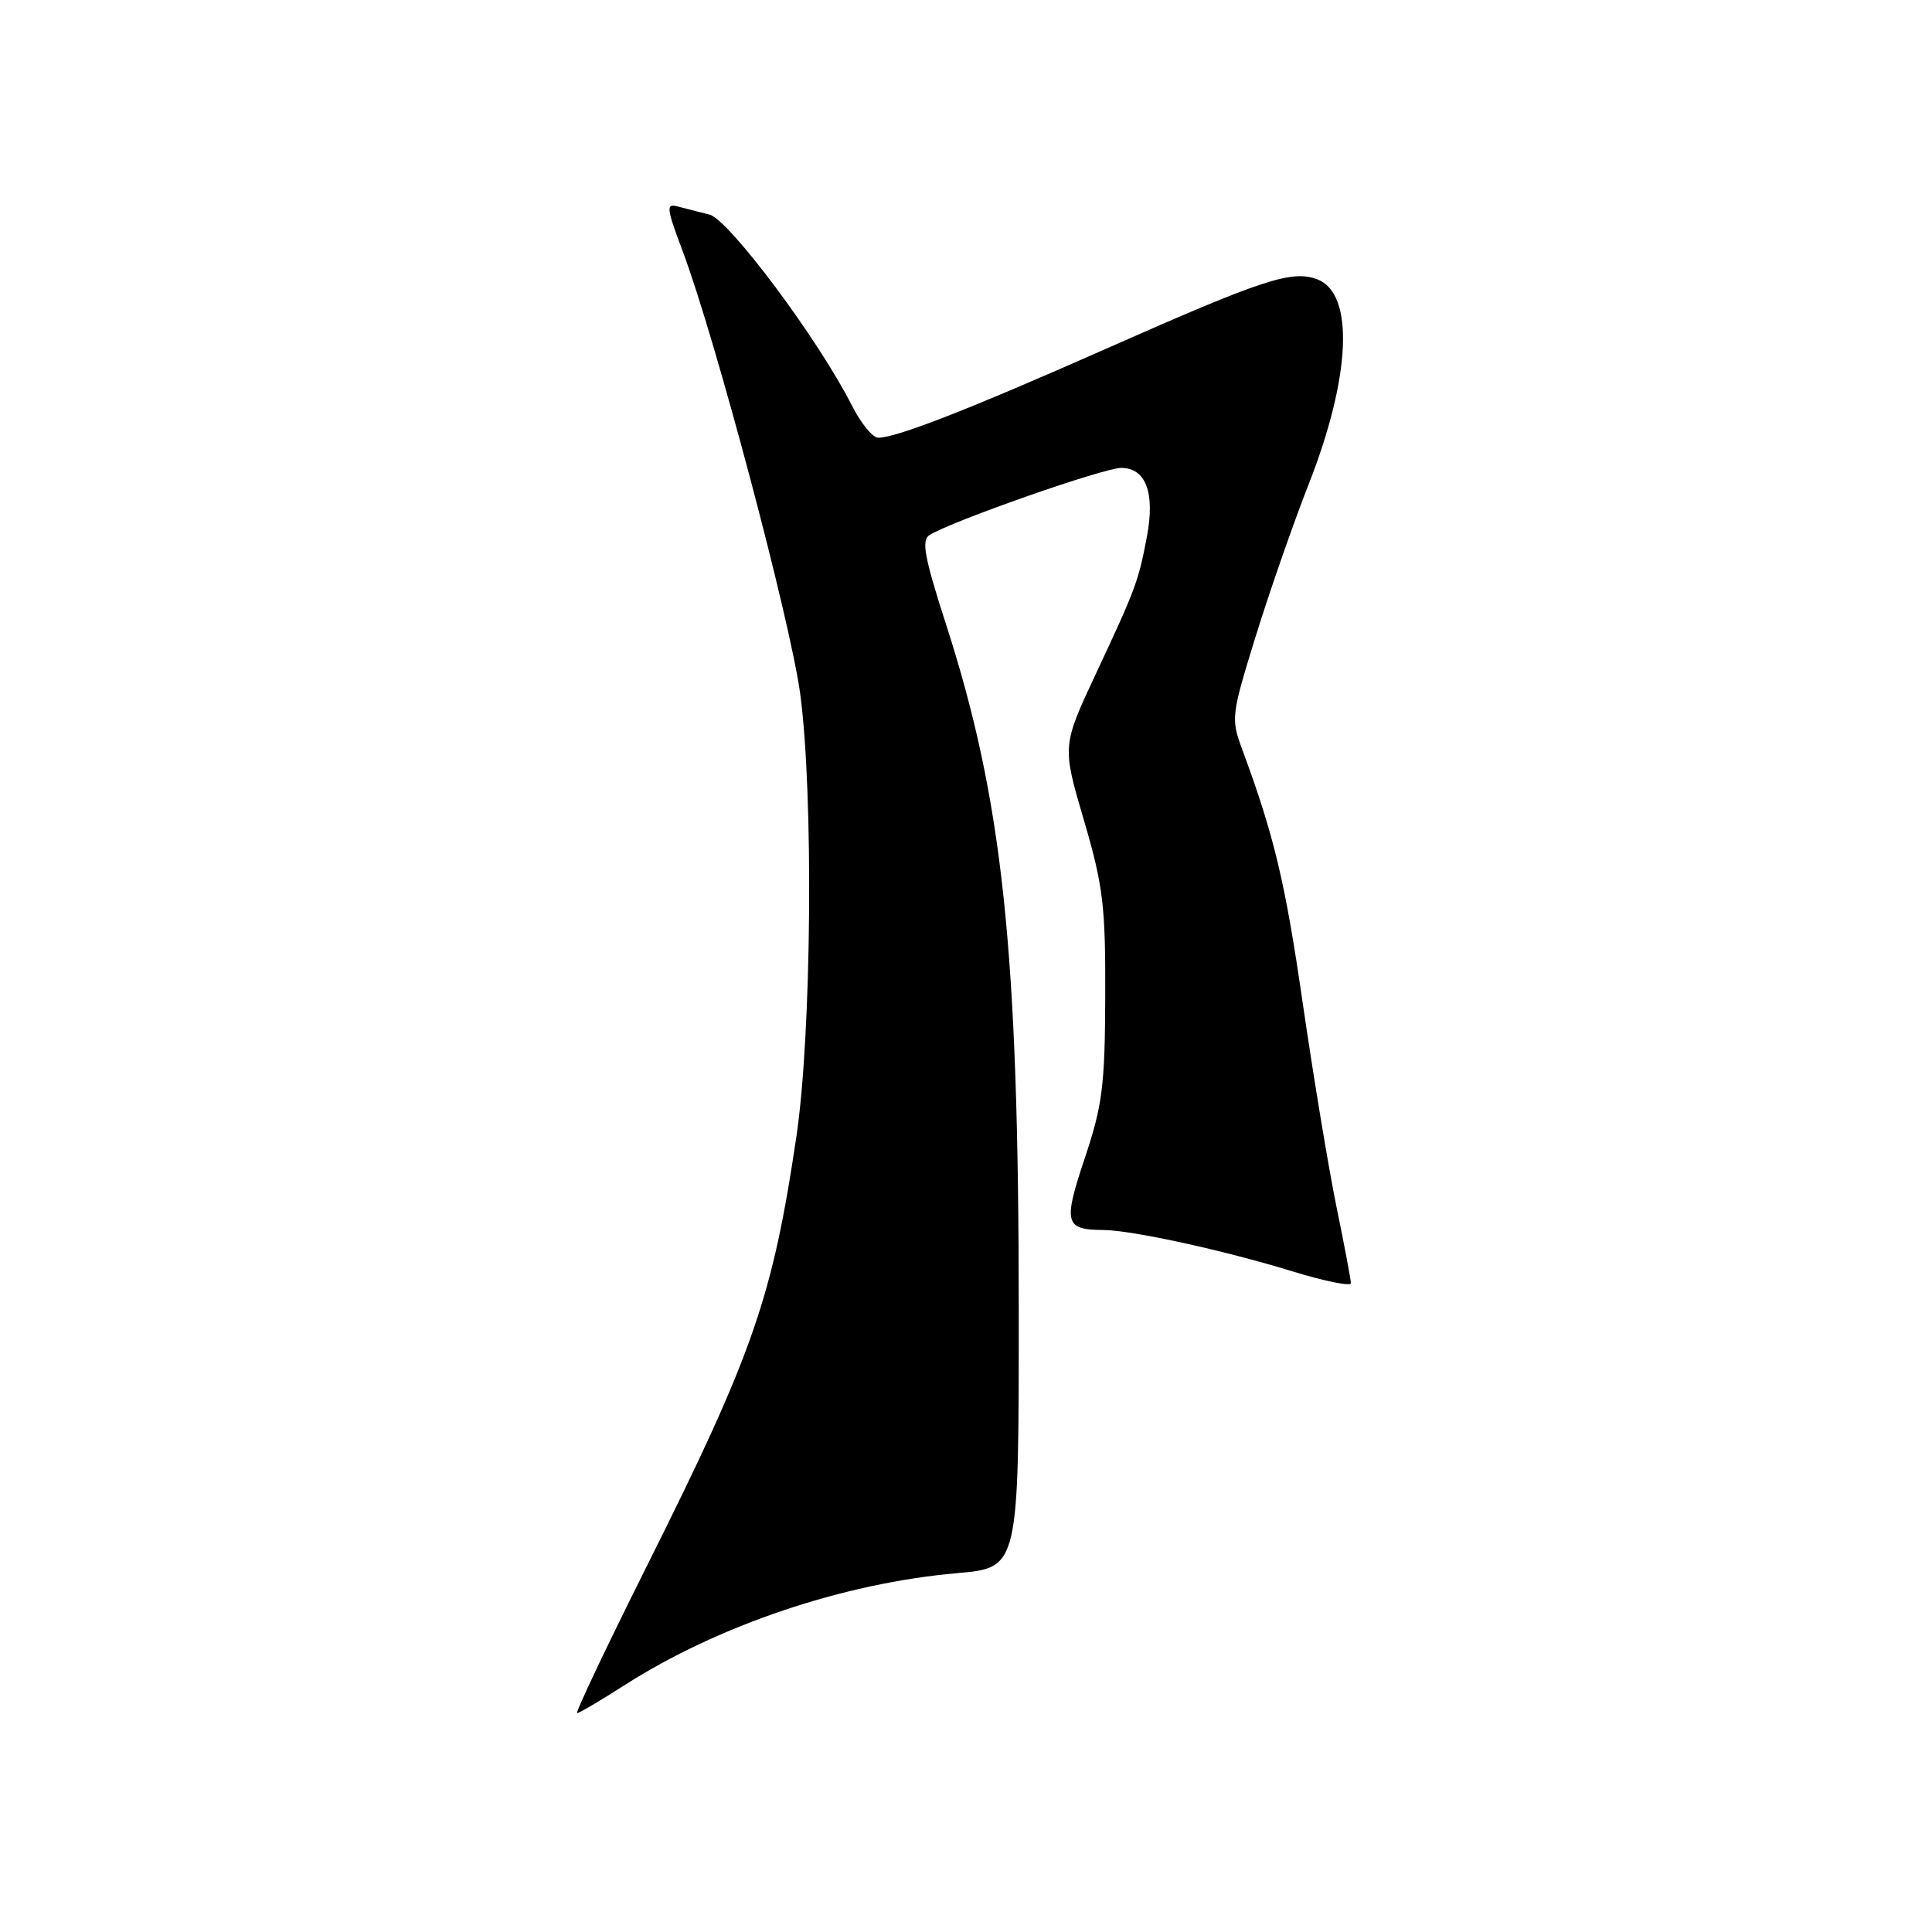 <?xml version="1.0" encoding="UTF-8" standalone="no"?>
<!DOCTYPE svg PUBLIC "-//W3C//DTD SVG 1.1//EN" "http://www.w3.org/Graphics/SVG/1.1/DTD/svg11.dtd" >
<svg xmlns="http://www.w3.org/2000/svg" xmlns:xlink="http://www.w3.org/1999/xlink" version="1.1" viewBox="0 0 256 256">
 <g >
 <path fill="currentColor"
d=" M 82.70 223.33 C 95.17 215.35 111.73 209.77 126.83 208.45 C 135.00 207.74 135.00 207.74 134.99 173.62 C 134.98 125.83 132.88 106.03 125.32 82.62 C 122.49 73.85 122.07 71.57 123.16 70.90 C 126.14 69.04 146.24 62.00 148.56 62.00 C 151.83 62.00 153.06 65.28 151.98 71.07 C 150.85 77.03 150.49 78.01 145.26 89.17 C 140.73 98.84 140.73 98.84 143.62 108.67 C 146.18 117.42 146.49 119.98 146.45 132.00 C 146.41 143.88 146.08 146.45 143.74 153.46 C 140.86 162.06 141.09 162.96 146.18 162.98 C 149.99 163.01 162.14 165.66 171.25 168.46 C 175.51 169.77 179.00 170.47 179.00 170.03 C 179.00 169.58 178.14 165.01 177.08 159.86 C 176.03 154.71 174.03 142.62 172.63 133.00 C 170.30 116.89 168.84 110.76 164.60 99.30 C 163.09 95.23 163.15 94.78 166.39 84.30 C 168.23 78.36 171.38 69.33 173.38 64.23 C 179.02 49.91 179.49 38.90 174.56 37.02 C 171.19 35.74 167.42 36.98 146.61 46.19 C 128.34 54.27 118.80 58.00 116.36 58.00 C 115.64 58.00 114.07 56.09 112.89 53.75 C 108.47 45.00 96.58 29.07 94.00 28.43 C 92.62 28.09 90.72 27.60 89.77 27.35 C 88.23 26.93 88.31 27.57 90.44 33.23 C 94.78 44.78 104.75 82.33 106.04 92.00 C 107.81 105.33 107.54 136.92 105.54 150.50 C 102.38 171.89 99.80 179.33 85.84 207.25 C 80.41 218.11 76.19 227.00 76.47 227.00 C 76.74 227.00 79.54 225.35 82.70 223.33 Z "/>
</g>
</svg>